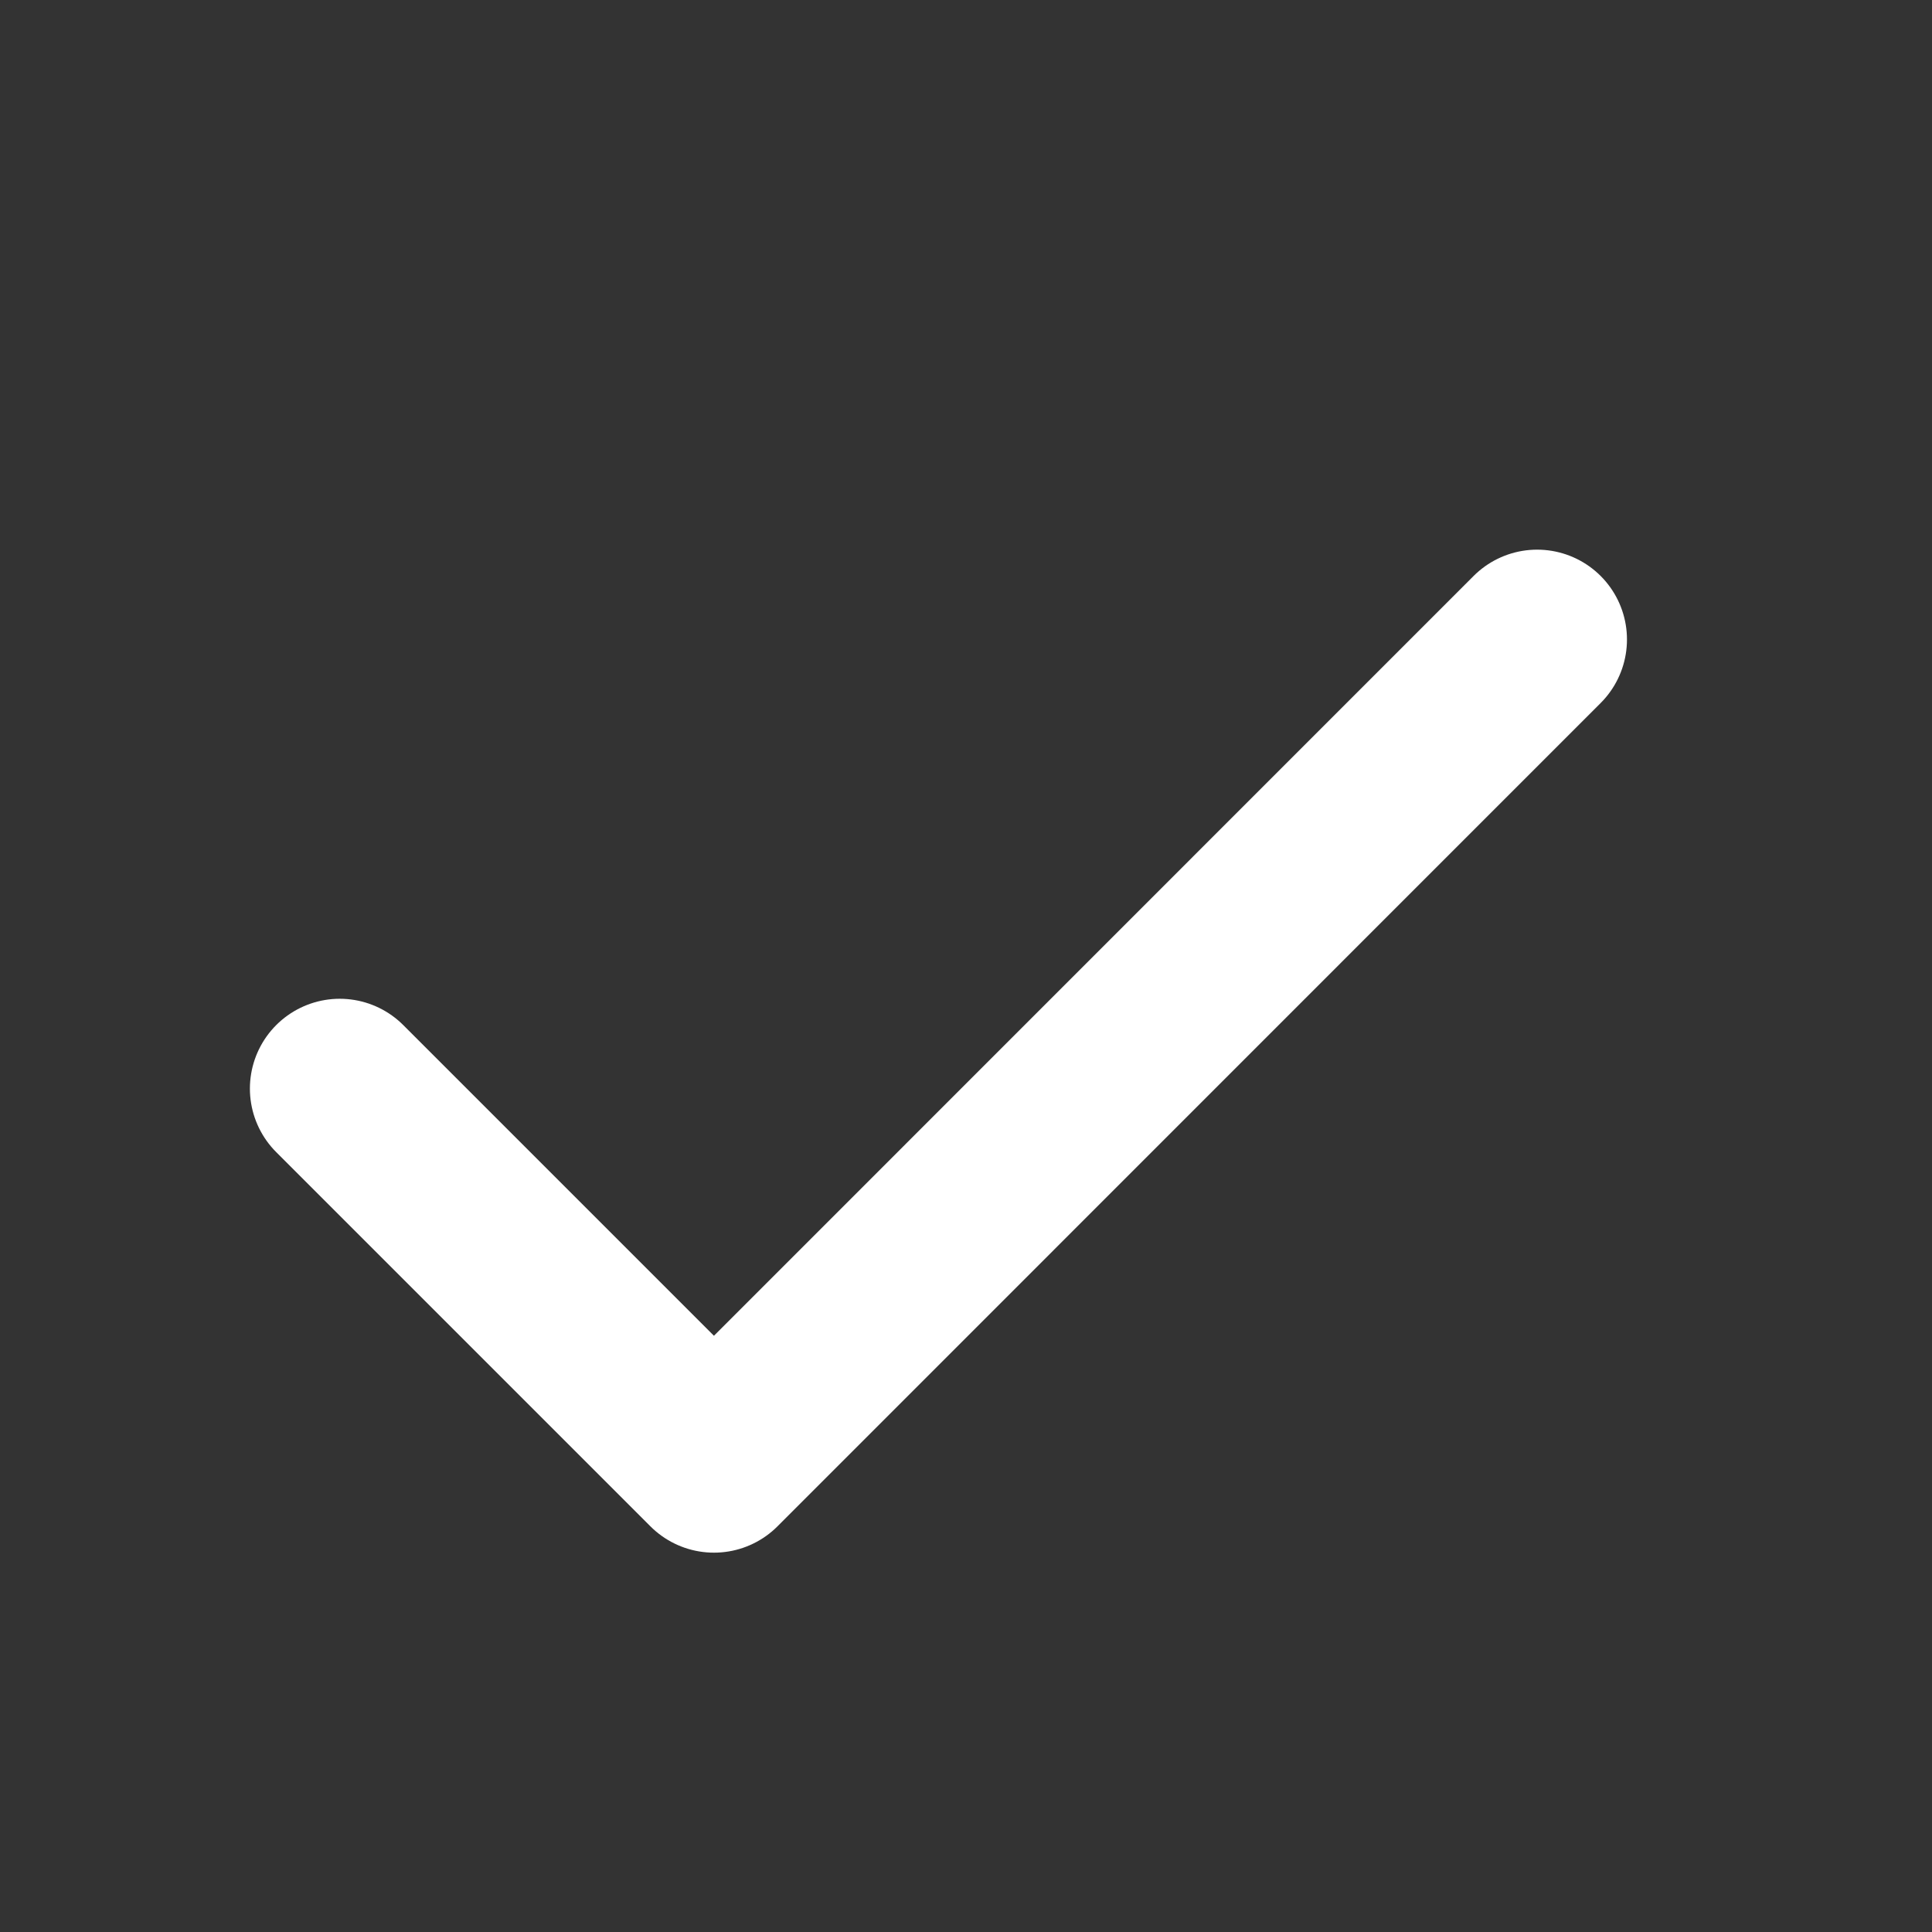 <?xml version="1.0" encoding="UTF-8" standalone="no"?><svg width='13' height='13' viewBox='0 0 13 13' fill='none' xmlns='http://www.w3.org/2000/svg'>
<rect x="0" y="0" width="13" height="13" fill="#333333" stroke="none"/>
<g clip-path='url(#clip0_156_7638)'>
<path d='M10.343 4.303L4.804 9.843L2.286 7.325' stroke='white' stroke-width='1.209' stroke-linecap='round' stroke-linejoin='round'/>
</g>
<defs>
<clipPath id='clip0_156_7638'>
<rect width='12.086' height='12.086' fill='white' transform='translate(0.271 0.778)'/>
</clipPath>
</defs>
</svg>
